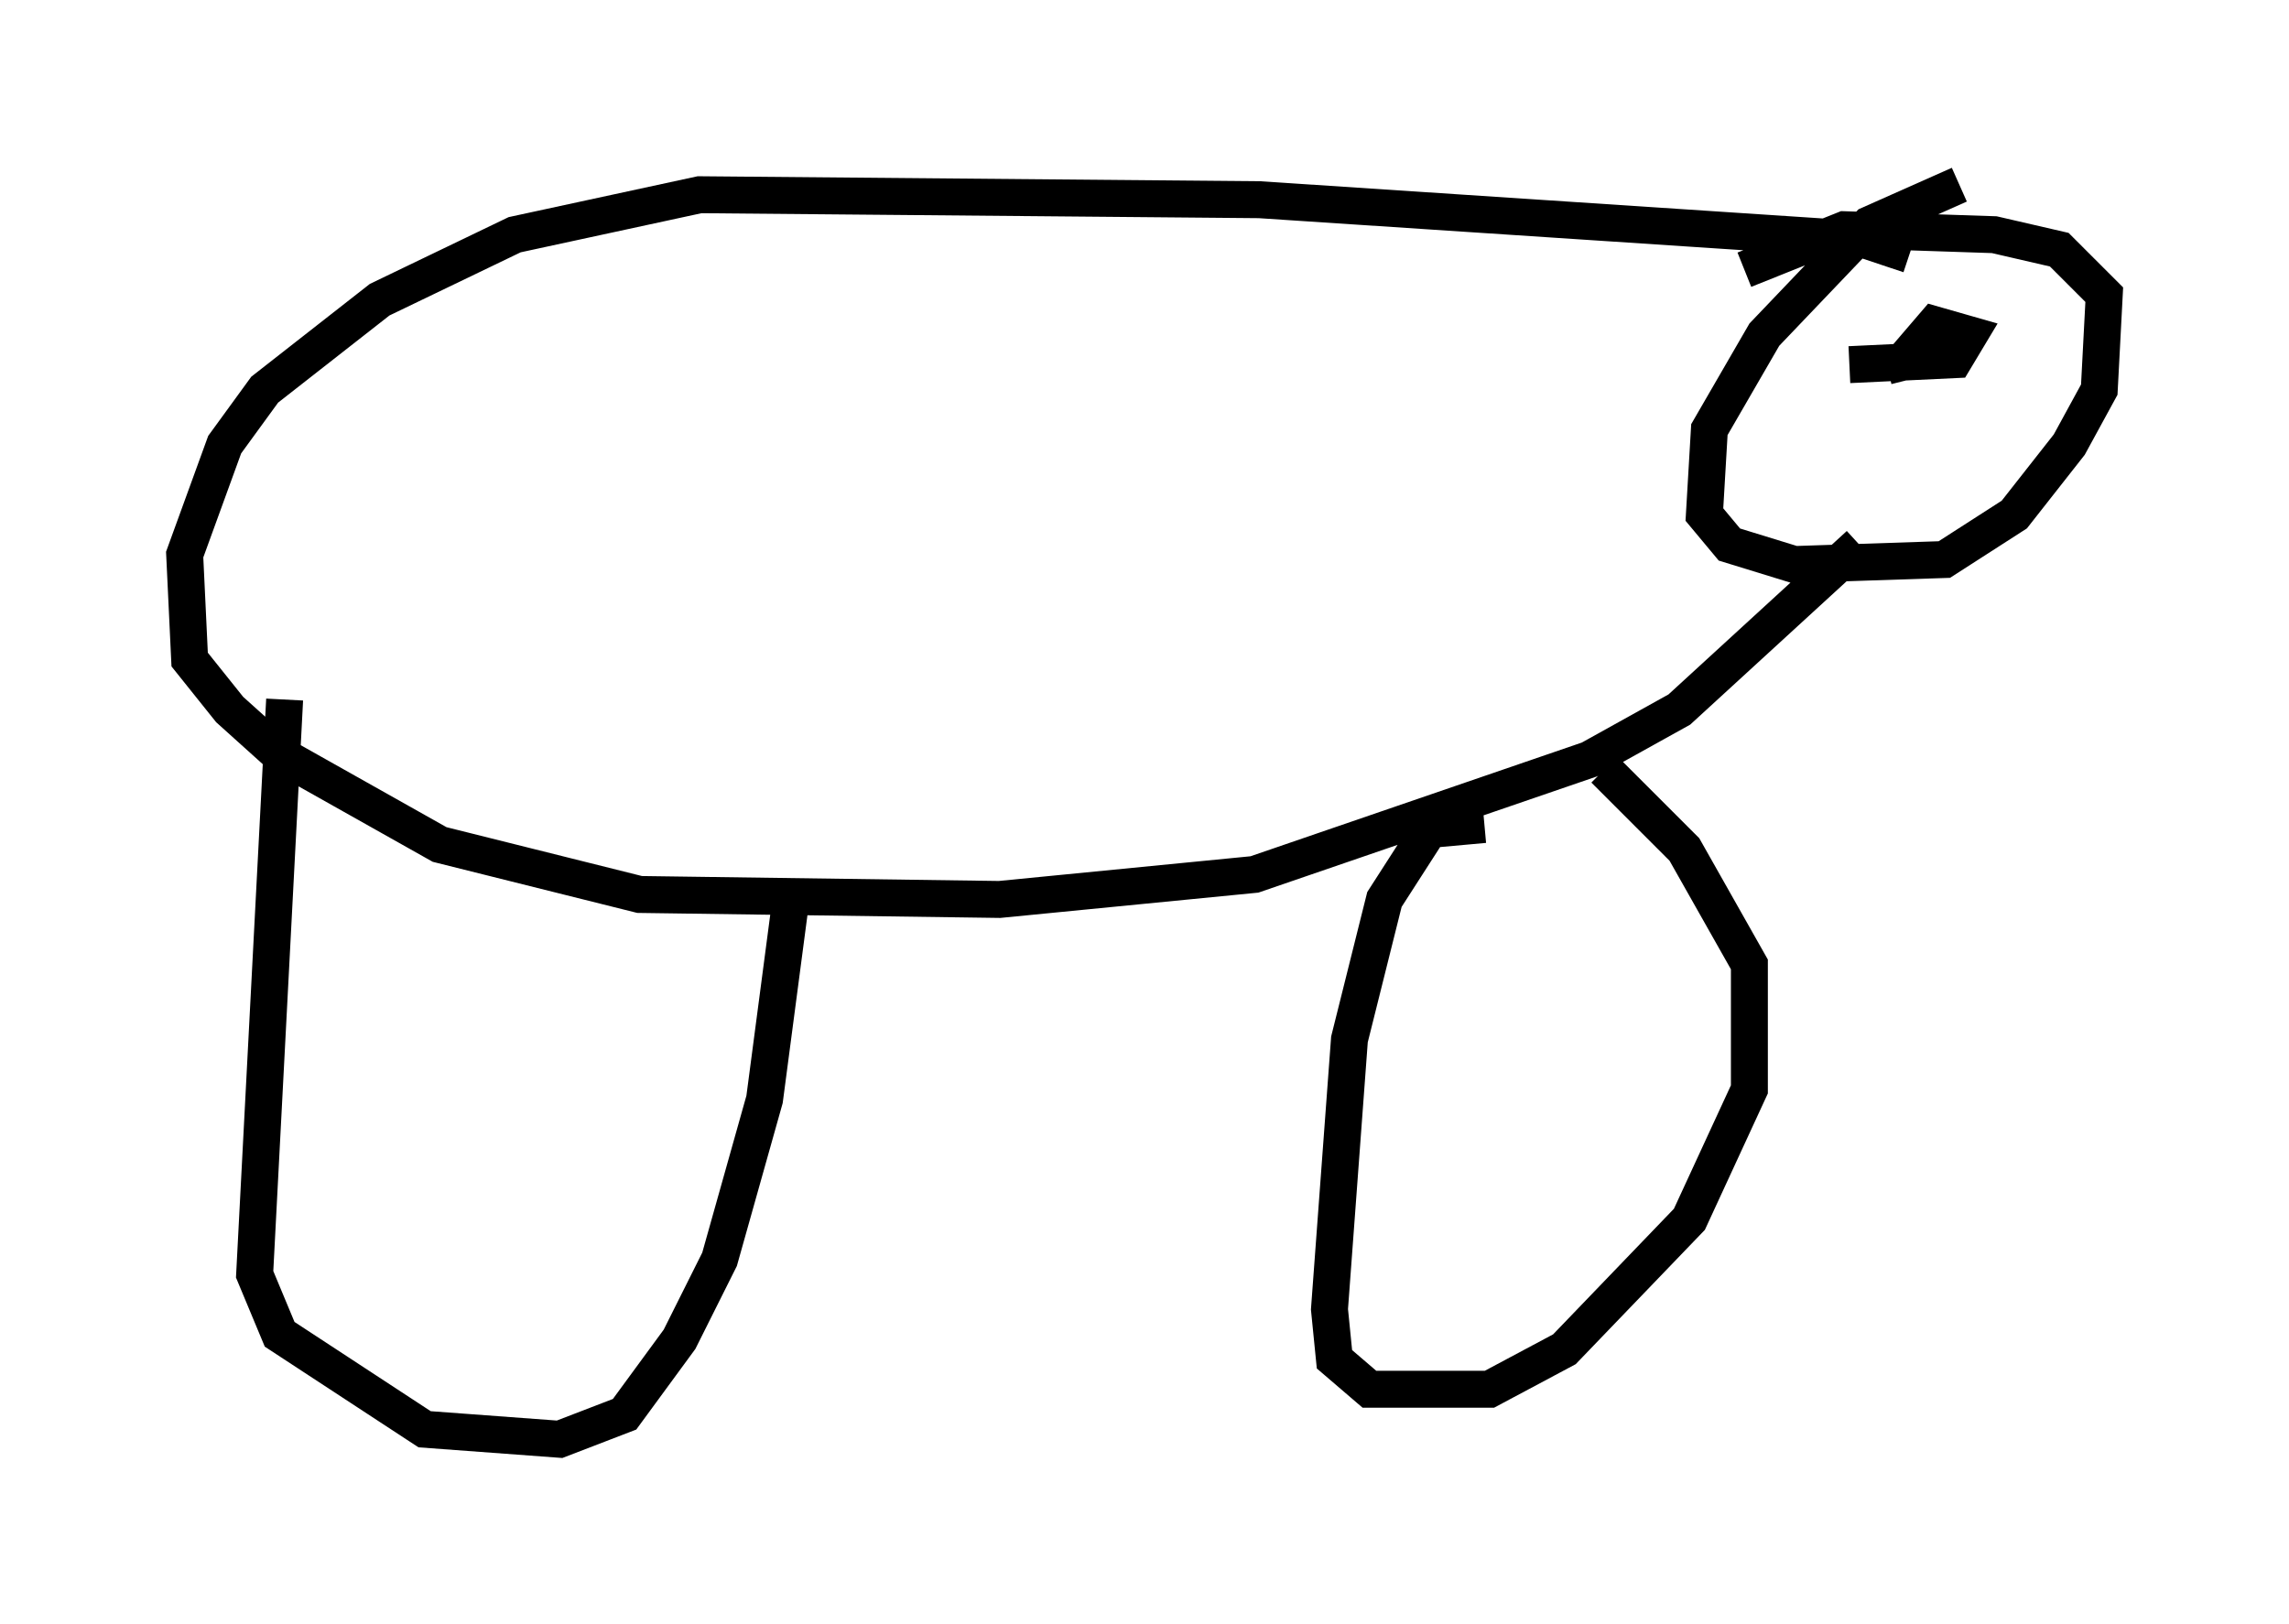 <?xml version="1.0" encoding="utf-8" ?>
<svg baseProfile="full" height="43.964" version="1.1" width="61.962" xmlns="http://www.w3.org/2000/svg" xmlns:ev="http://www.w3.org/2001/xml-events" xmlns:xlink="http://www.w3.org/1999/xlink"><defs /><rect fill="white" height="43.964" width="61.962" x="0" y="0" /><path d="M53.985, 5 m-0.947, 0.0 l-2.436, 1.083 -2.842, 2.977 l-1.488, 2.571 -0.135, 2.3 l0.677, 0.812 1.759, 0.541 l4.059, -0.135 1.894, -1.218 l1.488, -1.894 0.812, -1.488 l0.135, -2.571 -1.218, -1.218 l-1.759, -0.406 -4.059, -0.135 l-2.706, 1.083 m4.465, -0.406 l-1.218, -0.406 -16.373, -1.083 l-15.155, -0.135 -5.007, 1.083 l-3.654, 1.759 -3.112, 2.436 l-1.083, 1.488 -1.083, 2.977 l0.135, 2.842 1.083, 1.353 l1.353, 1.218 4.33, 2.436 l5.413, 1.353 9.743, 0.135 l6.901, -0.677 9.066, -3.112 l2.436, -1.353 4.871, -4.465 m-42.625, 4.195 l-0.812, 15.561 0.677, 1.624 l3.924, 2.571 3.654, 0.271 l1.759, -0.677 1.488, -2.03 l1.083, -2.165 1.218, -4.33 l0.677, -5.142 m18.809, -2.3 l-1.488, 0.135 -1.218, 1.894 l-0.947, 3.789 -0.541, 7.307 l0.135, 1.353 0.947, 0.812 l3.248, 0.0 2.03, -1.083 l3.383, -3.518 1.624, -3.518 l0.0, -3.383 -1.759, -3.112 l-2.165, -2.165 m6.631, -10.961 l2.842, -0.135 0.406, -0.677 l-0.947, -0.271 -0.812, 0.947 l0.135, 0.541 " fill="none" stroke="black" stroke-width="1" /></svg>